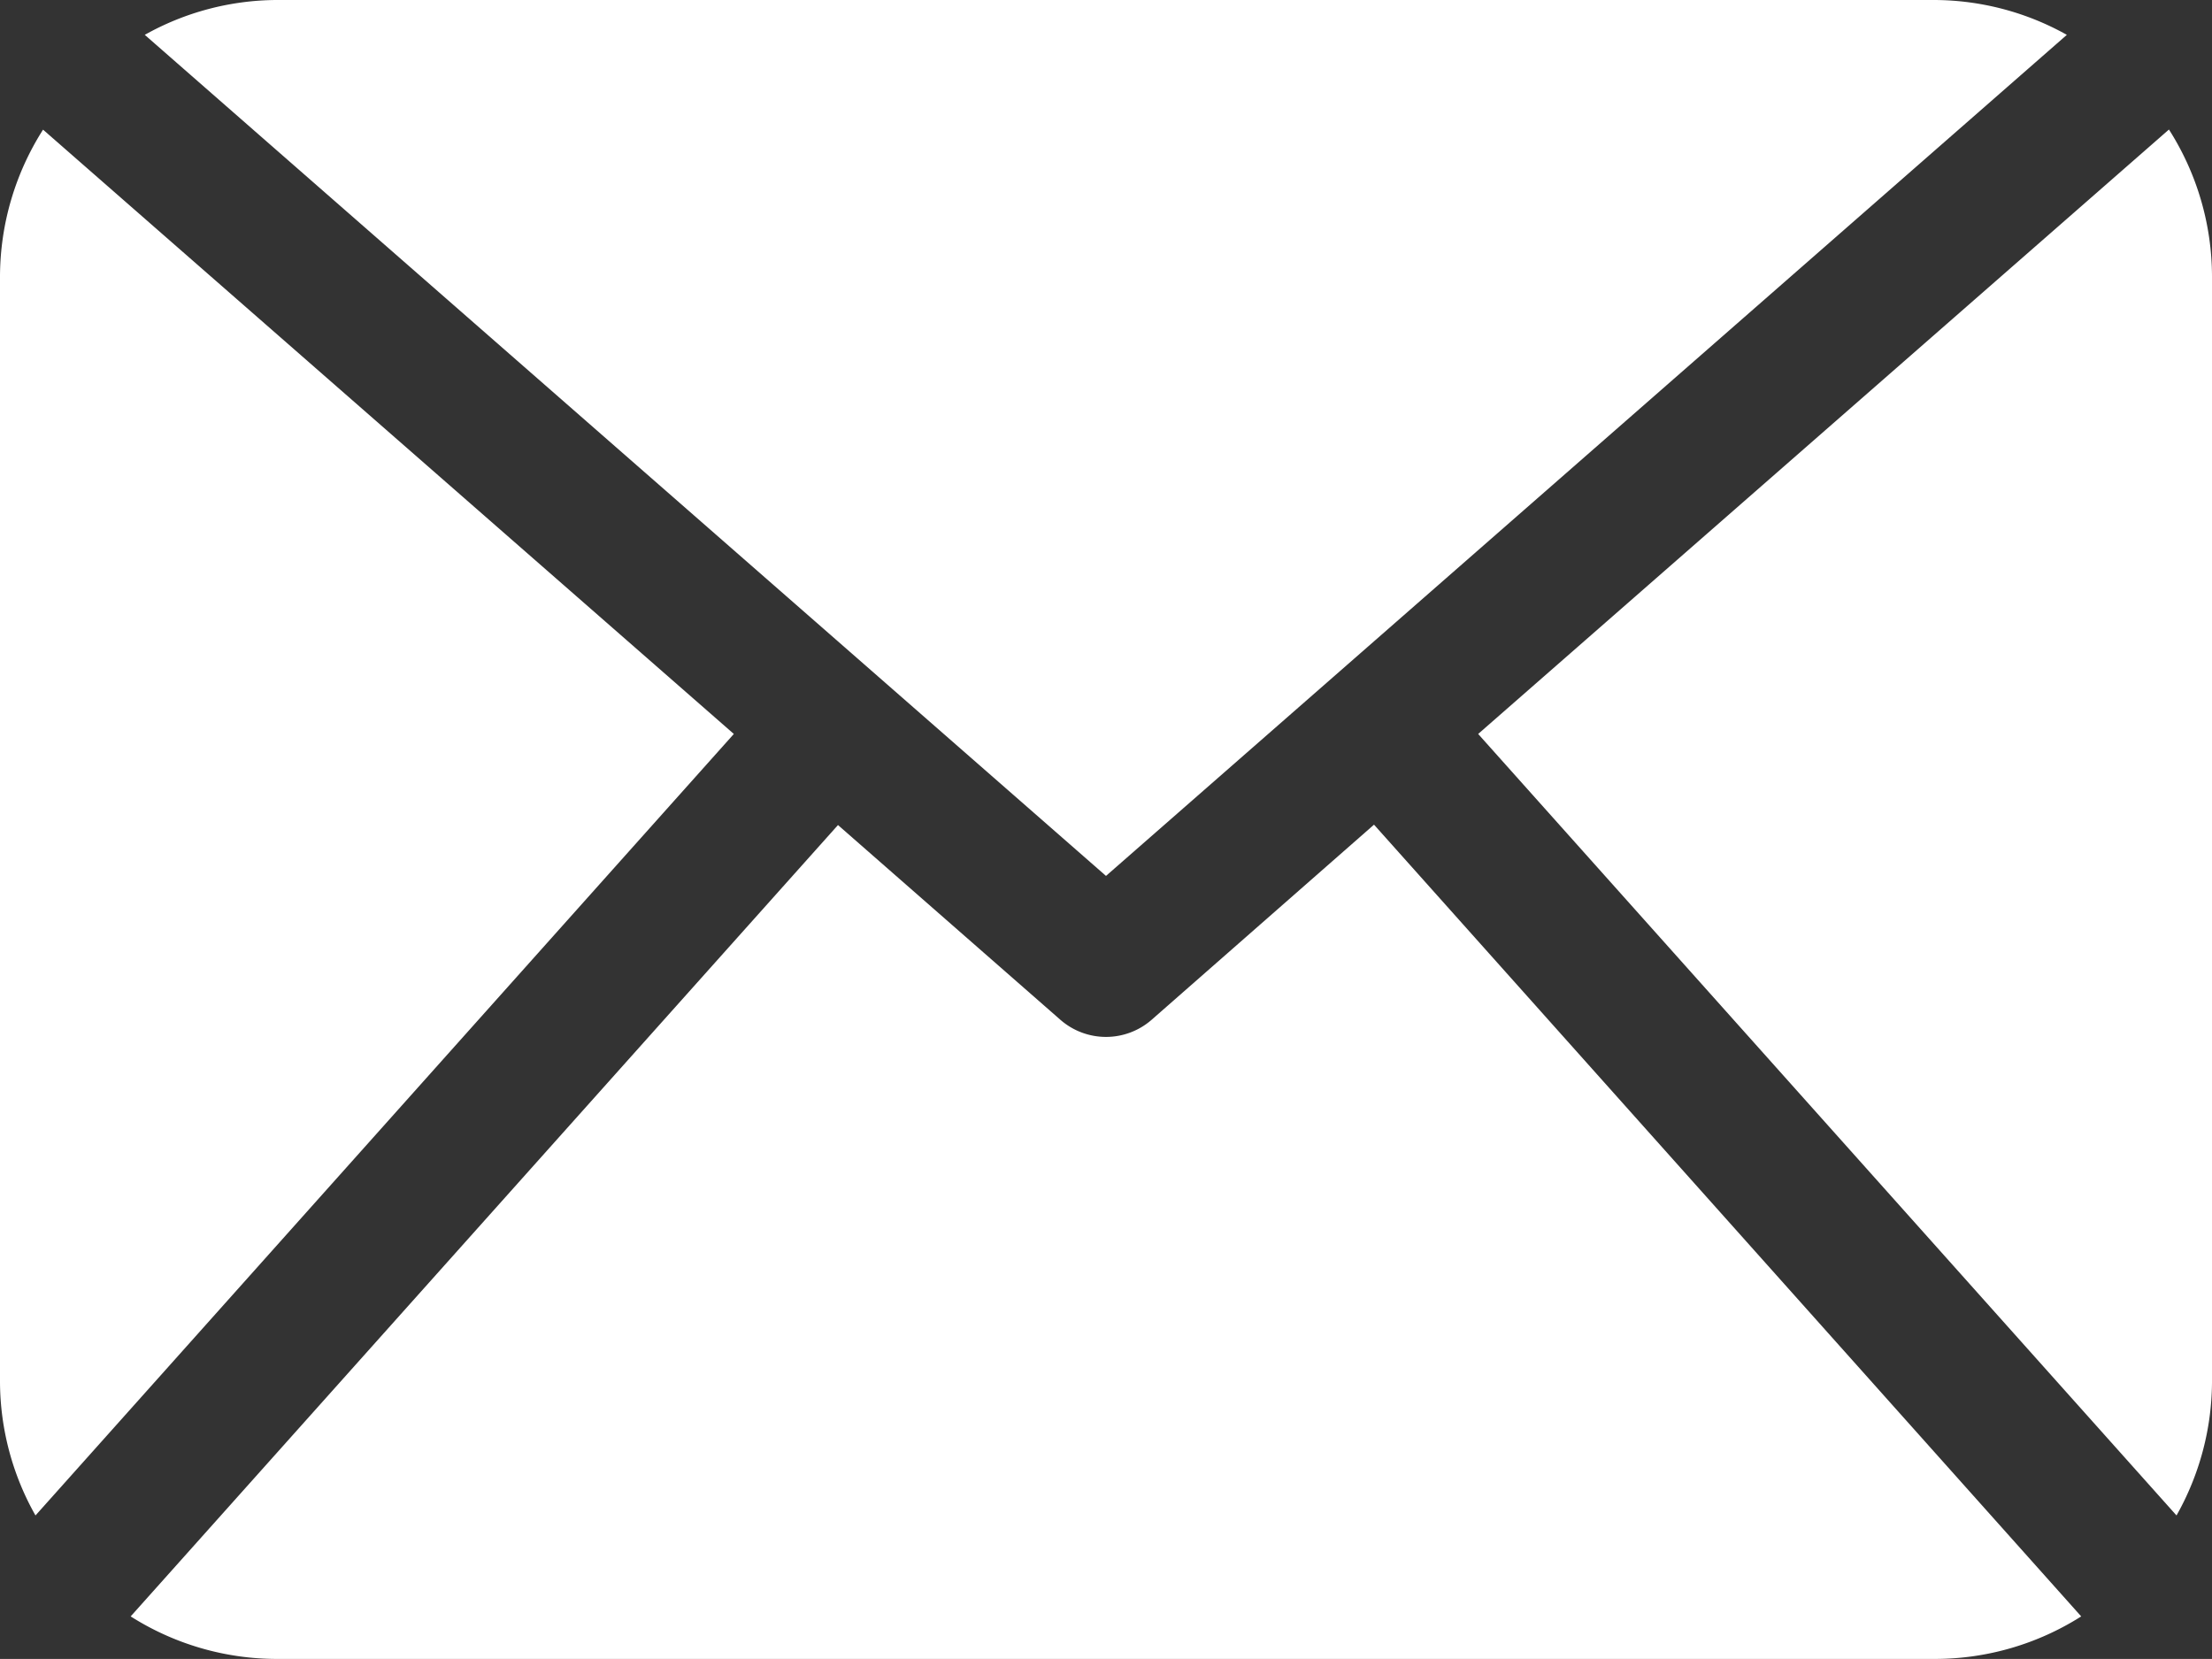 <svg xmlns="http://www.w3.org/2000/svg" width="17.266" height="12.949" viewBox="0 0 17.266 12.949">
  <rect x="0" y="0" width="17.266" height="12.949" fill="#333333" stroke="none"/>
  <path id="Контур_1" data-name="Контур 1" d="M17.266,71.442a2.139,2.139,0,0,1-.277,1.038l-5.451-6.1,5.392-4.718a2.142,2.142,0,0,1,.336,1.146ZM8.633,67.488l7.5-6.565a2.131,2.131,0,0,0-1.029-.272H2.158a2.124,2.124,0,0,0-1.028.272Zm2.092-.4L8.988,68.612a.541.541,0,0,1-.71,0L6.541,67.091,1.02,73.268a2.132,2.132,0,0,0,1.138.332H15.107a2.132,2.132,0,0,0,1.138-.332ZM.336,61.663A2.143,2.143,0,0,0,0,62.809v8.633A2.132,2.132,0,0,0,.277,72.48l5.451-6.1Z" transform="translate(0 -60.651)" fill="#fff"/>
</svg>
